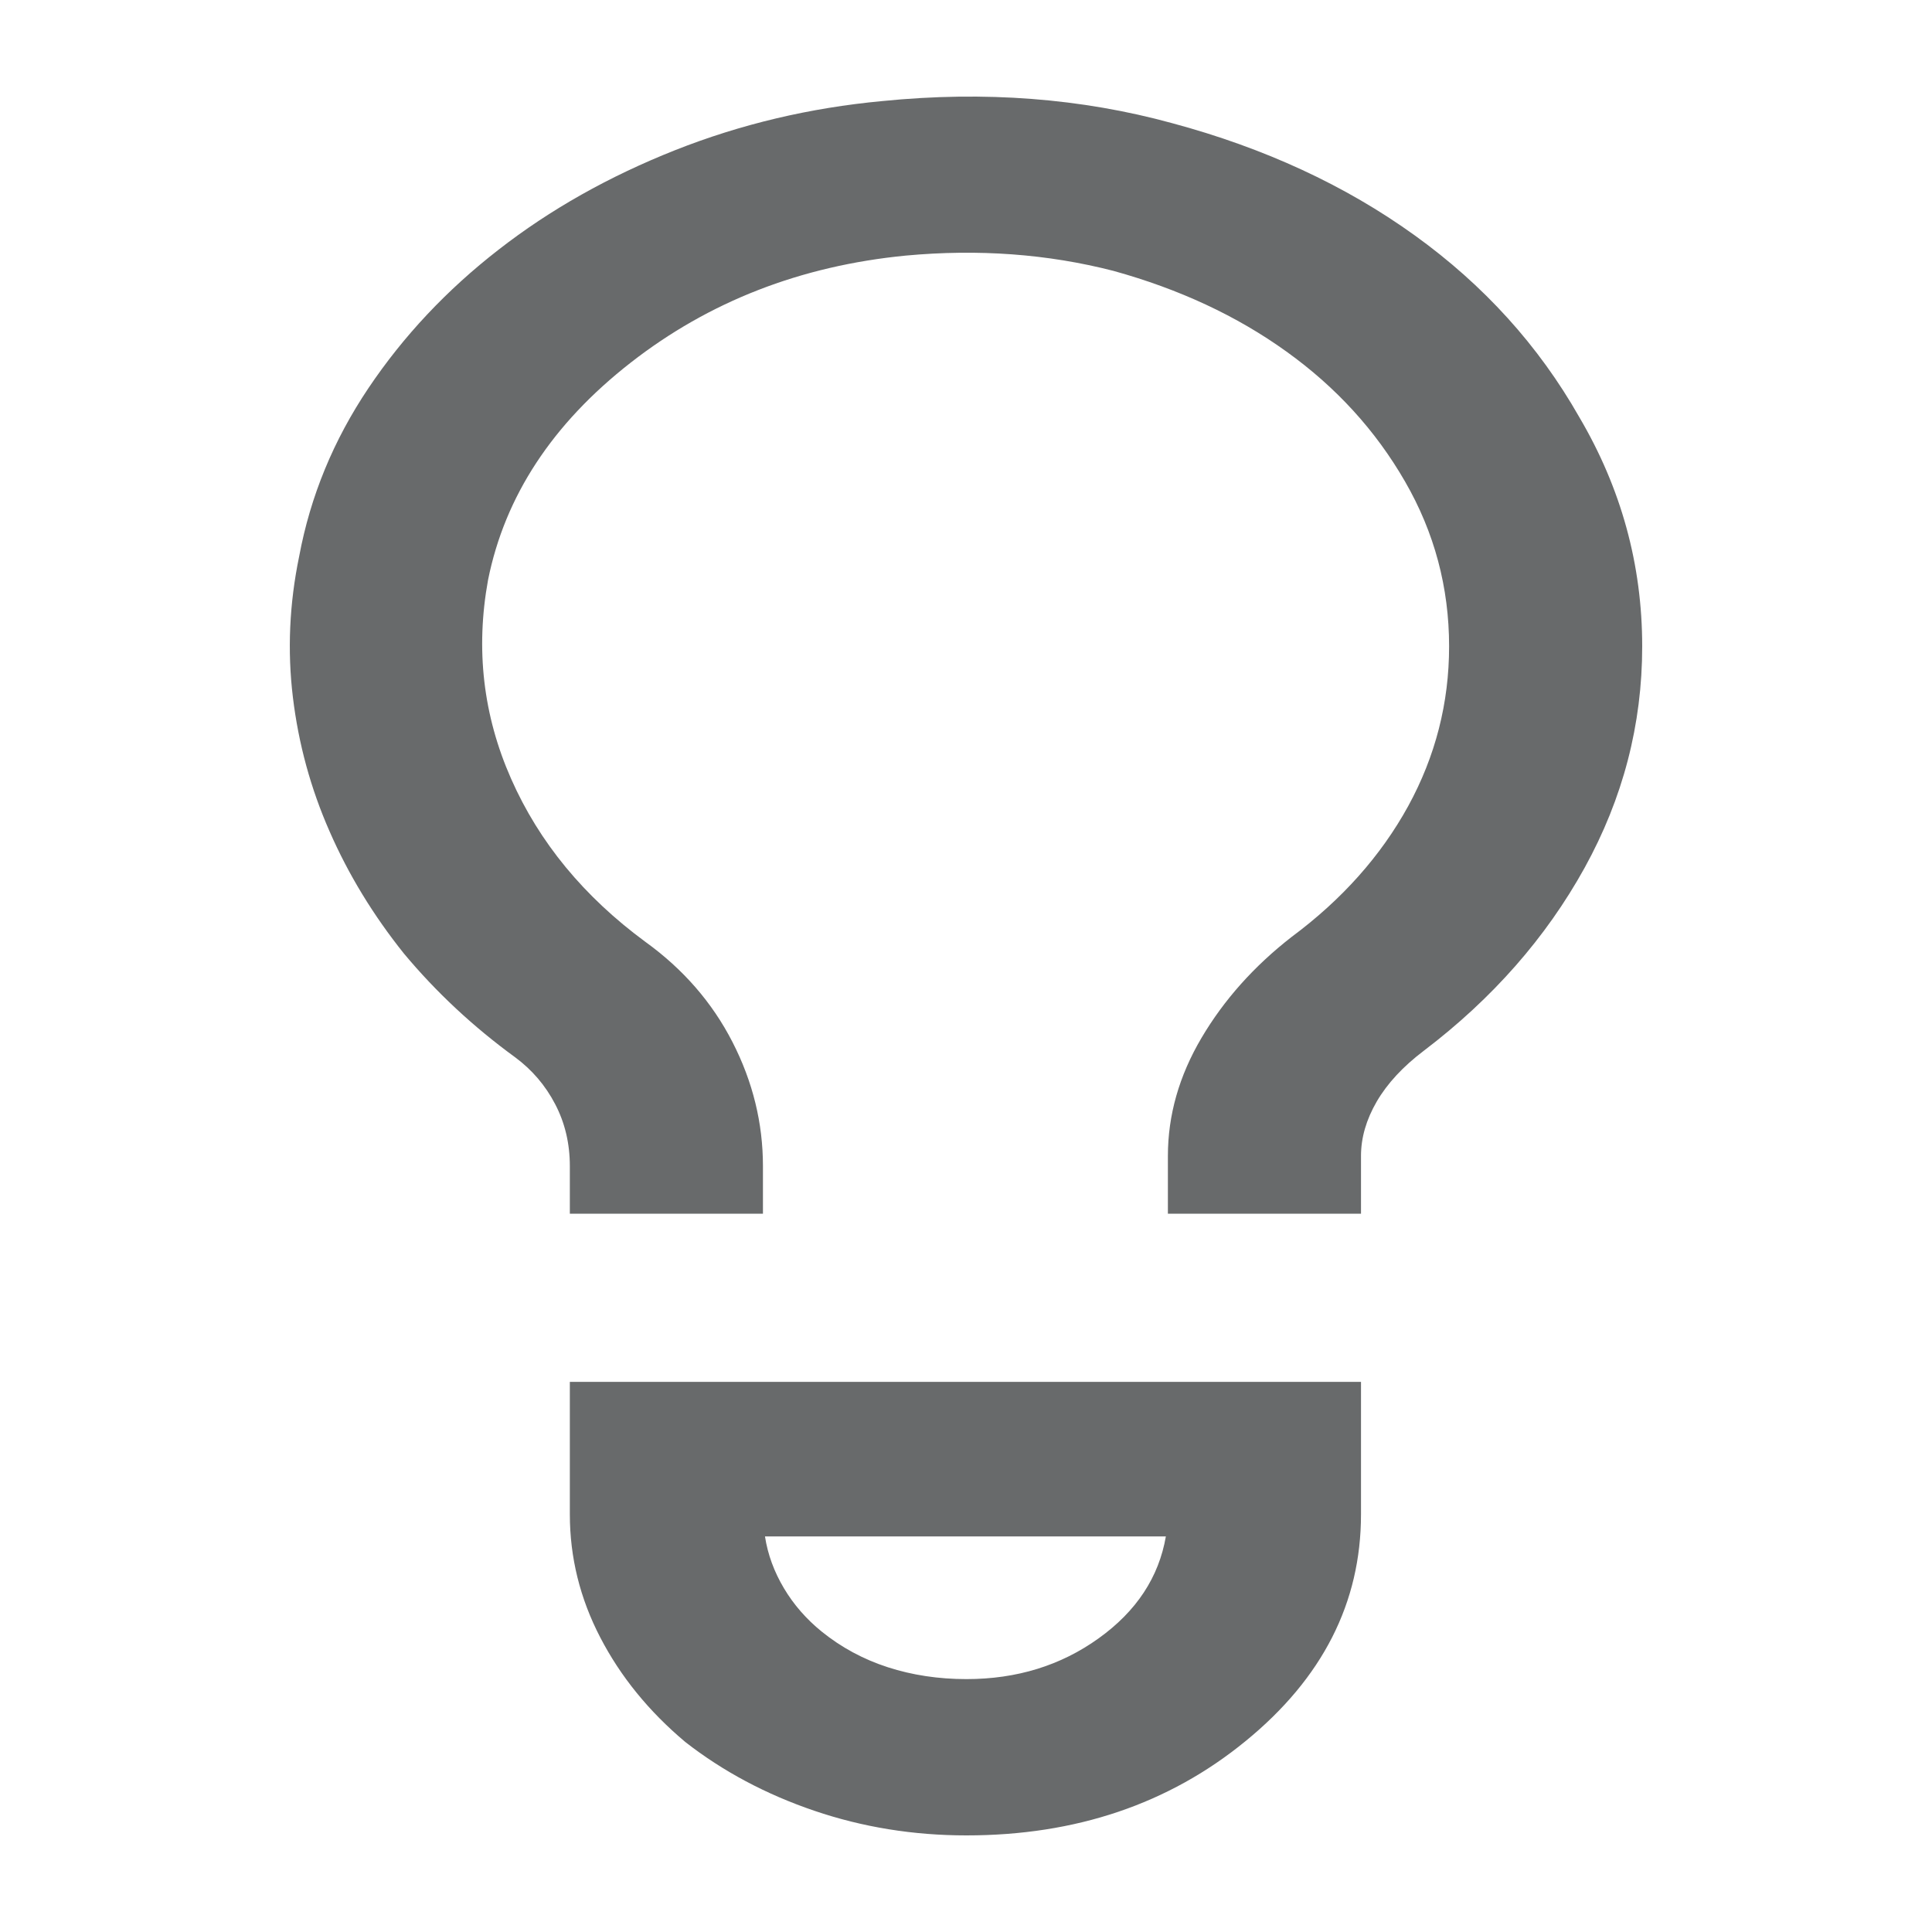 <svg width="20" height="20" viewBox="0 0 20 20" fill="none" xmlns="http://www.w3.org/2000/svg">
<path d="M14.089 12.564H12.09V11.966C12.09 11.544 12.206 11.137 12.438 10.744C12.67 10.351 12.981 10.002 13.372 9.698C13.893 9.311 14.295 8.859 14.578 8.344C14.86 7.828 15.001 7.277 15.001 6.691C15.001 6.081 14.849 5.512 14.545 4.985C14.241 4.457 13.832 4.009 13.318 3.64C12.804 3.27 12.206 2.992 11.526 2.804C10.845 2.629 10.128 2.576 9.375 2.646C8.289 2.752 7.34 3.121 6.529 3.754C5.718 4.387 5.226 5.137 5.052 6.005C4.922 6.72 5.001 7.406 5.291 8.062C5.581 8.719 6.044 9.281 6.681 9.75C7.072 10.032 7.373 10.378 7.583 10.788C7.793 11.198 7.898 11.626 7.898 12.072V12.564H5.899V12.072C5.899 11.837 5.848 11.623 5.747 11.43C5.646 11.236 5.508 11.075 5.334 10.946C4.9 10.63 4.516 10.272 4.183 9.873C3.864 9.475 3.607 9.053 3.412 8.607C3.216 8.162 3.09 7.699 3.032 7.218C2.974 6.738 2.995 6.251 3.097 5.759C3.213 5.137 3.452 4.557 3.814 4.018C4.176 3.479 4.625 3.001 5.161 2.585C5.696 2.168 6.305 1.826 6.985 1.556C7.666 1.286 8.383 1.116 9.136 1.046C10.193 0.94 11.193 1.017 12.134 1.275C13.09 1.532 13.926 1.919 14.643 2.435C15.36 2.951 15.928 3.578 16.348 4.317C16.783 5.055 17 5.847 17 6.691C17 7.5 16.801 8.264 16.403 8.985C16.004 9.706 15.45 10.337 14.741 10.876C14.524 11.04 14.361 11.216 14.252 11.403C14.143 11.591 14.089 11.778 14.089 11.966V12.564ZM7.919 15.905C7.948 16.093 8.014 16.271 8.115 16.441C8.216 16.611 8.347 16.761 8.506 16.89C8.709 17.054 8.937 17.177 9.19 17.259C9.444 17.341 9.715 17.382 10.005 17.382C10.526 17.382 10.982 17.241 11.373 16.96C11.765 16.679 11.996 16.327 12.069 15.905H7.919ZM10.005 19C9.455 19 8.93 18.915 8.43 18.745C7.93 18.575 7.485 18.338 7.094 18.033C6.717 17.716 6.424 17.356 6.214 16.951C6.004 16.547 5.899 16.122 5.899 15.677V14.305H14.089V15.677C14.089 16.591 13.691 17.373 12.894 18.024C12.098 18.675 11.135 19 10.005 19Z" fill="#686A6B"/>
</svg>
